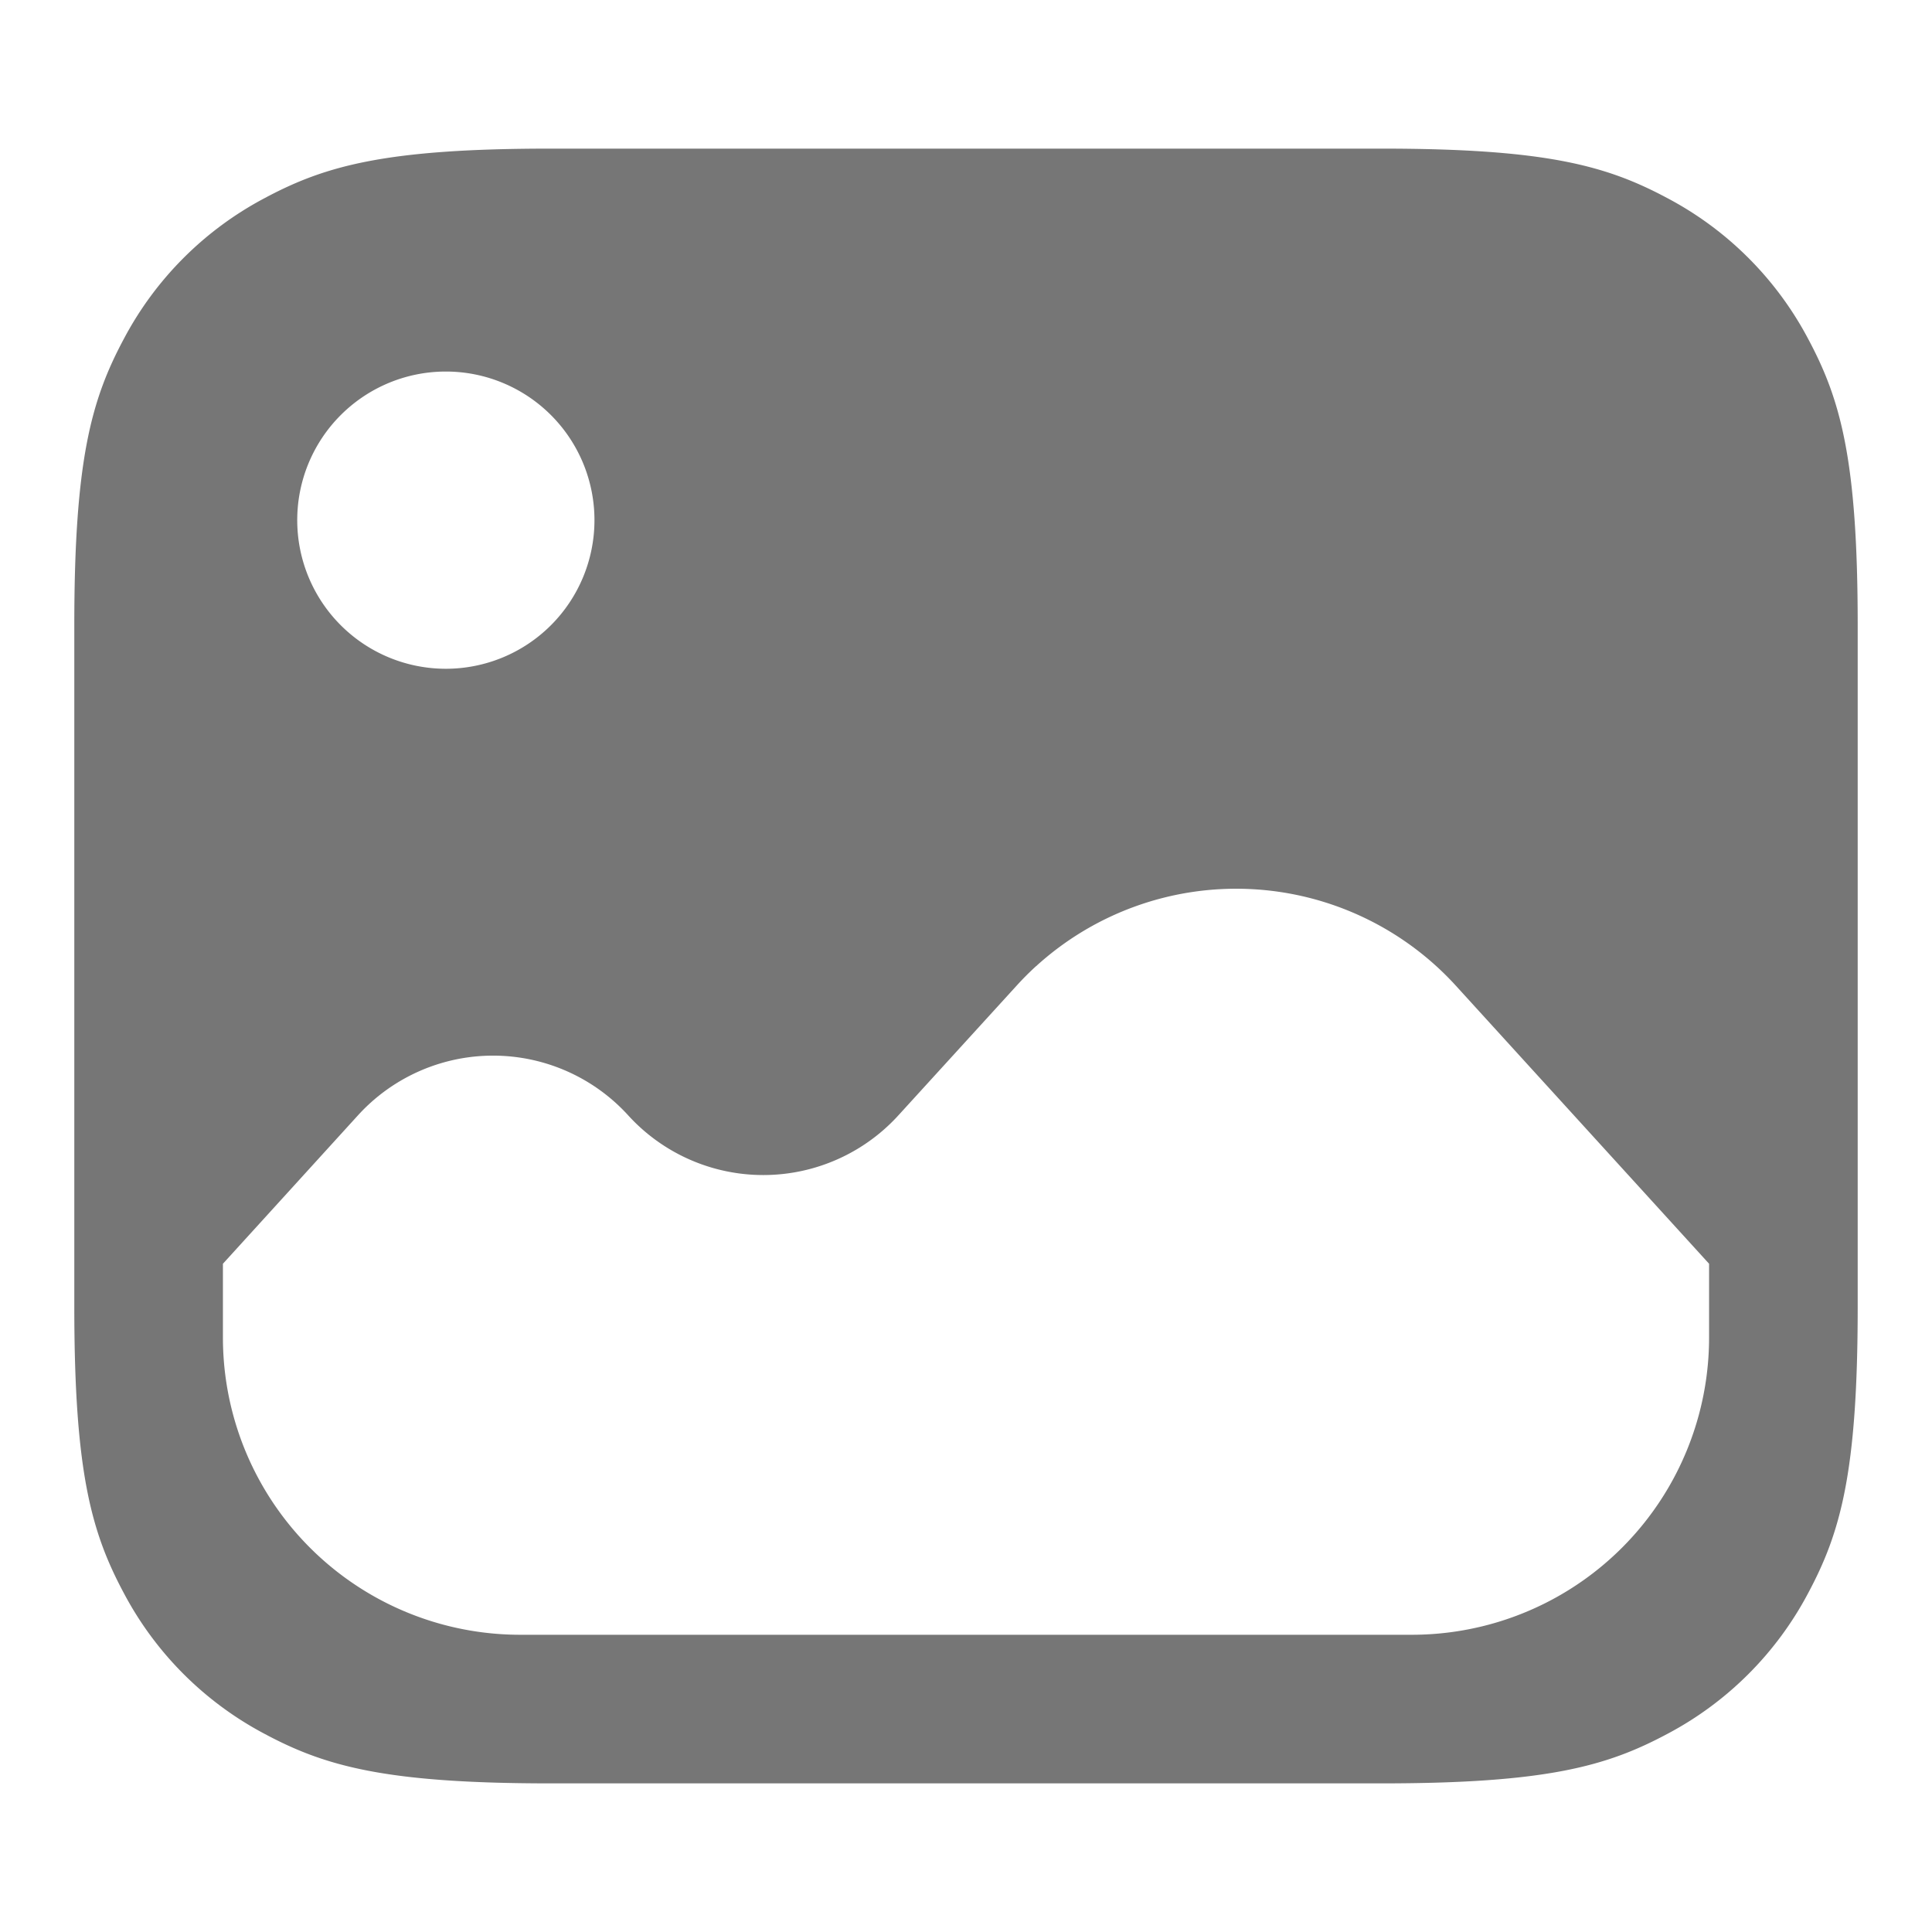 <?xml version="1.0" encoding="utf-8" standalone="no"?><svg xmlns:aapt="http://schemas.android.com/aapt" xmlns:android="http://schemas.android.com/apk/res/android" xmlns:app="http://schemas.android.com/apk/res-auto" height="26" width="26" xmlns="http://www.w3.org/2000/svg">
    <path d="M18.59,2c2.23,0 3.037,0.232 3.852,0.668a4.543,4.543 0,0 1,1.89 1.89c0.436,0.815 0.668,1.623 0.668,3.852v9.18c0,2.23 -0.232,3.037 -0.668,3.852a4.543,4.543 0,0 1,-1.89 1.89c-0.815,0.436 -1.623,0.668 -3.852,0.668L7.41,24c-2.23,0 -3.037,-0.232 -3.852,-0.668a4.543,4.543 0,0 1,-1.89 -1.89C1.232,20.627 1,19.82 1,17.59L1,8.41c0,-2.23 0.232,-3.037 0.668,-3.852a4.543,4.543 0,0 1,1.89 -1.89C4.373,2.232 5.18,2 7.41,2h11.18zM13.943,13.002a4,4 0,0 0,-0.264 0.265L12.09,15.01a2.459,2.459 0,0 1,-3.636 0,2.459 2.459,0 0,0 -3.637,0L3,17.007L3,18a4,4 0,0 0,4 4h12a4,4 0,0 0,4 -4v-0.993l-3.406,-3.74a4,4 0,0 0,-5.65 -0.265zM6,5a2,2 0,1 0,0 4,2 2,0 0,0 0,-4z" fill="#767676" fill-rule="1"/>
</svg>
